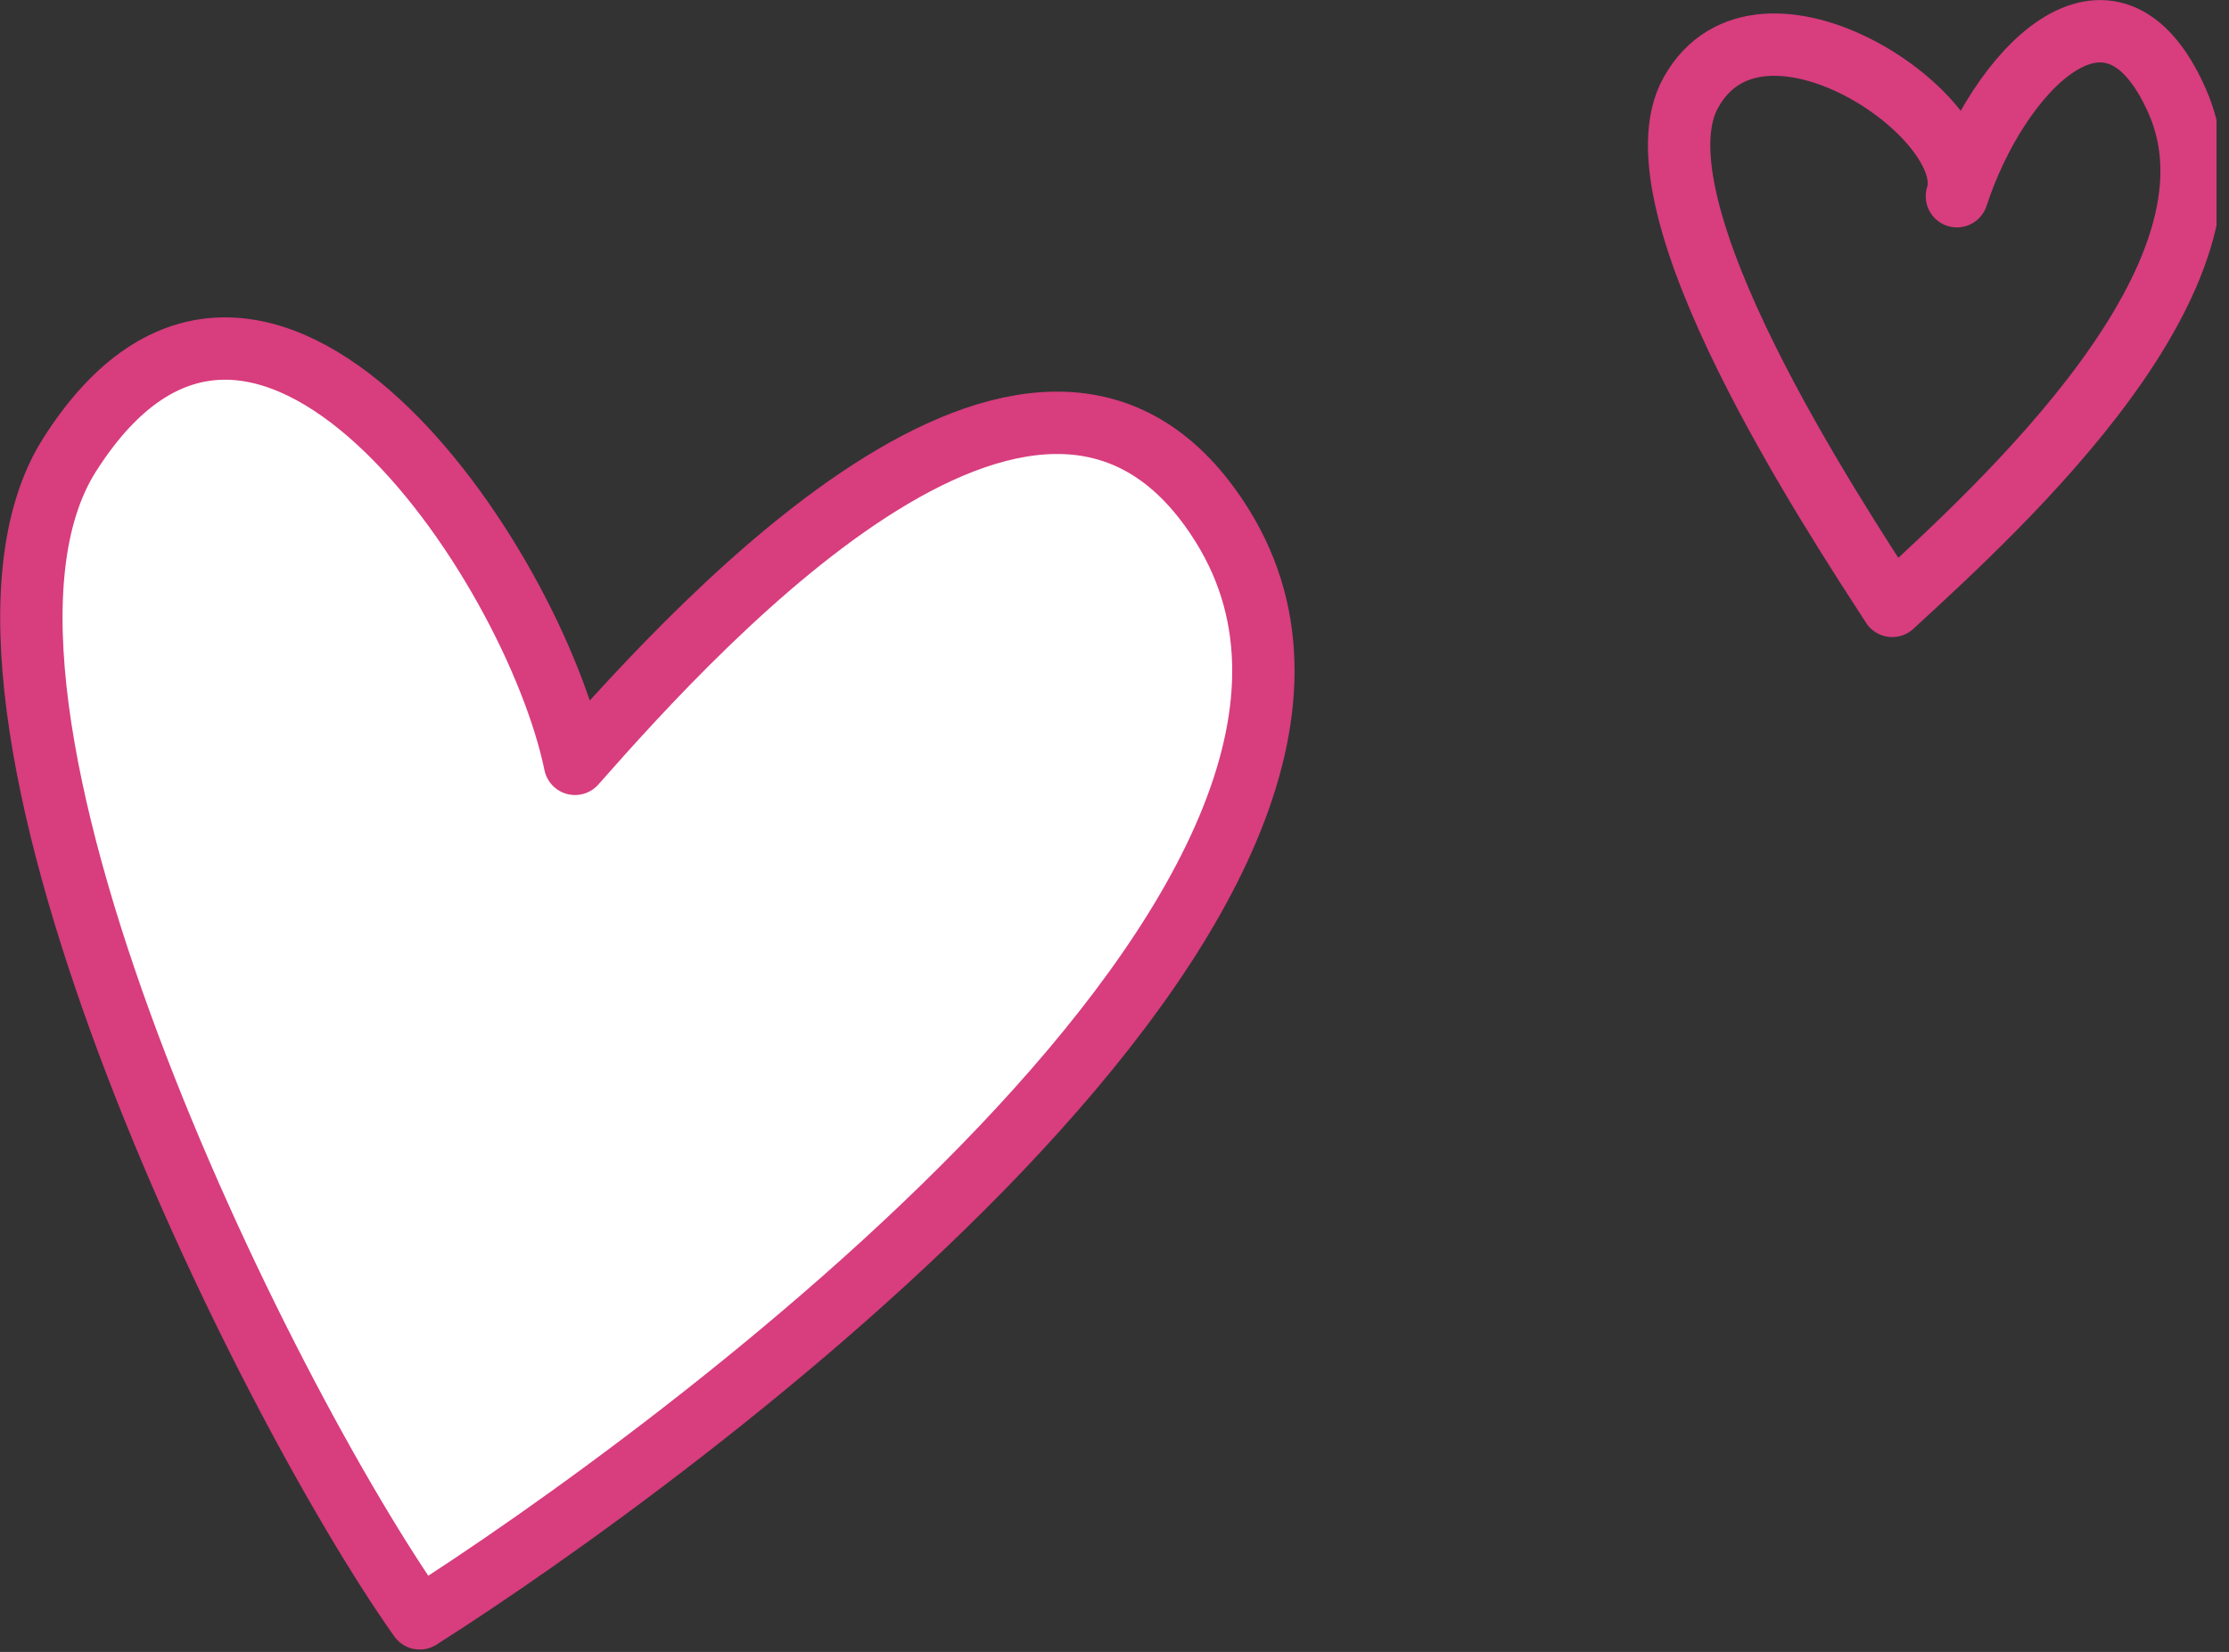 <svg width="85" height="63" viewBox="0 0 85 63" fill="none" xmlns="http://www.w3.org/2000/svg">
<rect x="0" y="0" width="85" height="63" fill="#333333" stroke="none"/>
<g clip-path="url(#clip0)">
<path d="M46.619 20.063C55.259 33.983 25.597 55.631 16.005 61.719C10.036 53.284 -3.17 26.587 2.64 17.368C9.878 5.929 20.333 21.403 21.927 29.131C26.897 23.487 39.913 9.267 46.619 20.063Z" fill="white" stroke="#D83D7E" stroke-width="2.378" stroke-linecap="round" stroke-linejoin="round"/>
<path d="M83.026 3.86C85.959 10.519 76.352 19.247 72.158 23.107C69.994 19.754 62.067 7.792 64.485 3.52C67.141 -1.236 75.583 4.503 74.624 7.483C76.185 2.711 80.497 -1.871 83.026 3.86Z" stroke="#D83D7E" stroke-width="2.378" stroke-linecap="round" stroke-linejoin="round"/>
</g>
<defs>
<clipPath id="clip0">
<rect width="84.524" height="62.908" fill="white"/>
</clipPath>
</defs>
</svg>

